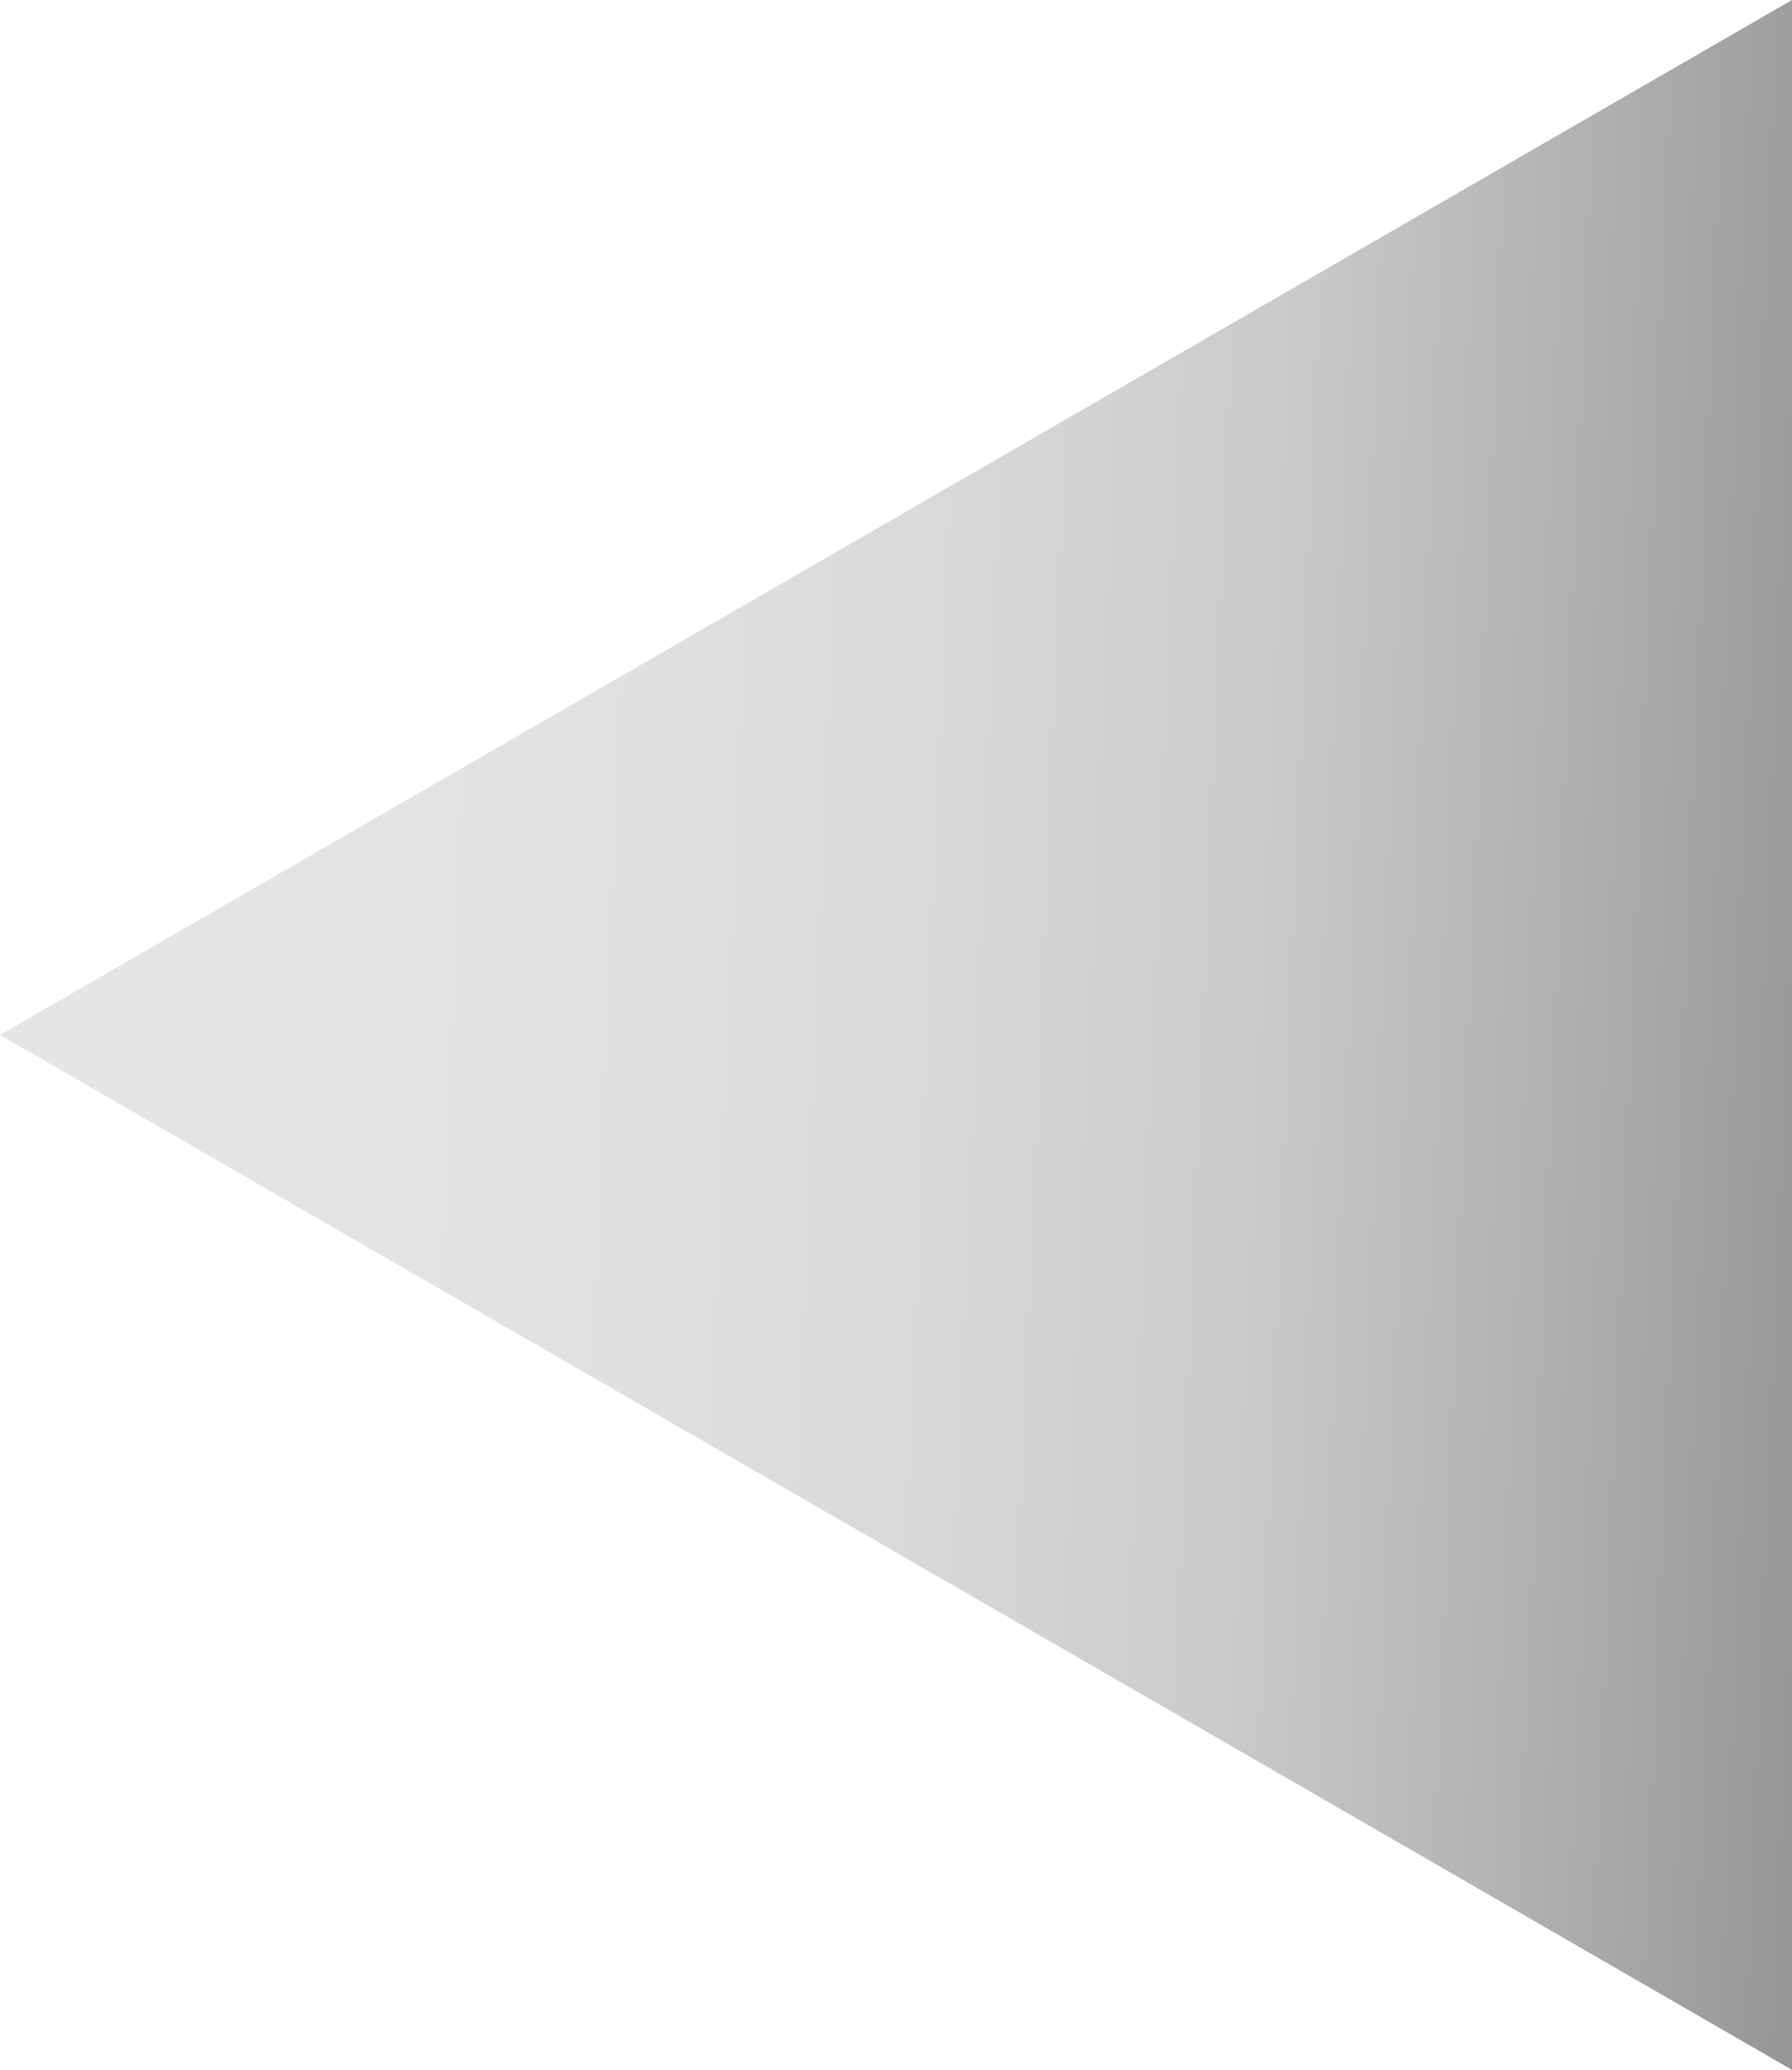 <svg id="Layer_1" data-name="Layer 1" xmlns="http://www.w3.org/2000/svg" xmlns:xlink="http://www.w3.org/1999/xlink" viewBox="0 0 105.03 121.27"><defs><style>.cls-1{fill:url(#linear-gradient);}</style><linearGradient id="linear-gradient" x1="572.76" y1="29.4" x2="563.63" y2="249.61" gradientTransform="translate(-28.42 629.09) rotate(-90)" gradientUnits="userSpaceOnUse"><stop offset="0" stop-color="#e4e5e6"/><stop offset="0.14" stop-color="#e1e2e3"/><stop offset="0.24" stop-color="#d8d9da"/><stop offset="0.33" stop-color="#c9caca"/><stop offset="0.4" stop-color="#b3b4b4"/><stop offset="0.48" stop-color="#979798"/><stop offset="0.55" stop-color="#747475"/><stop offset="0.62" stop-color="#4b4b4b"/><stop offset="0.68" stop-color="#1c1c1c"/><stop offset="0.71"/></linearGradient></defs><title>ClosedIris</title><polygon class="cls-1" points="0 60.64 105.03 121.28 105.03 0 0 60.64"/></svg>